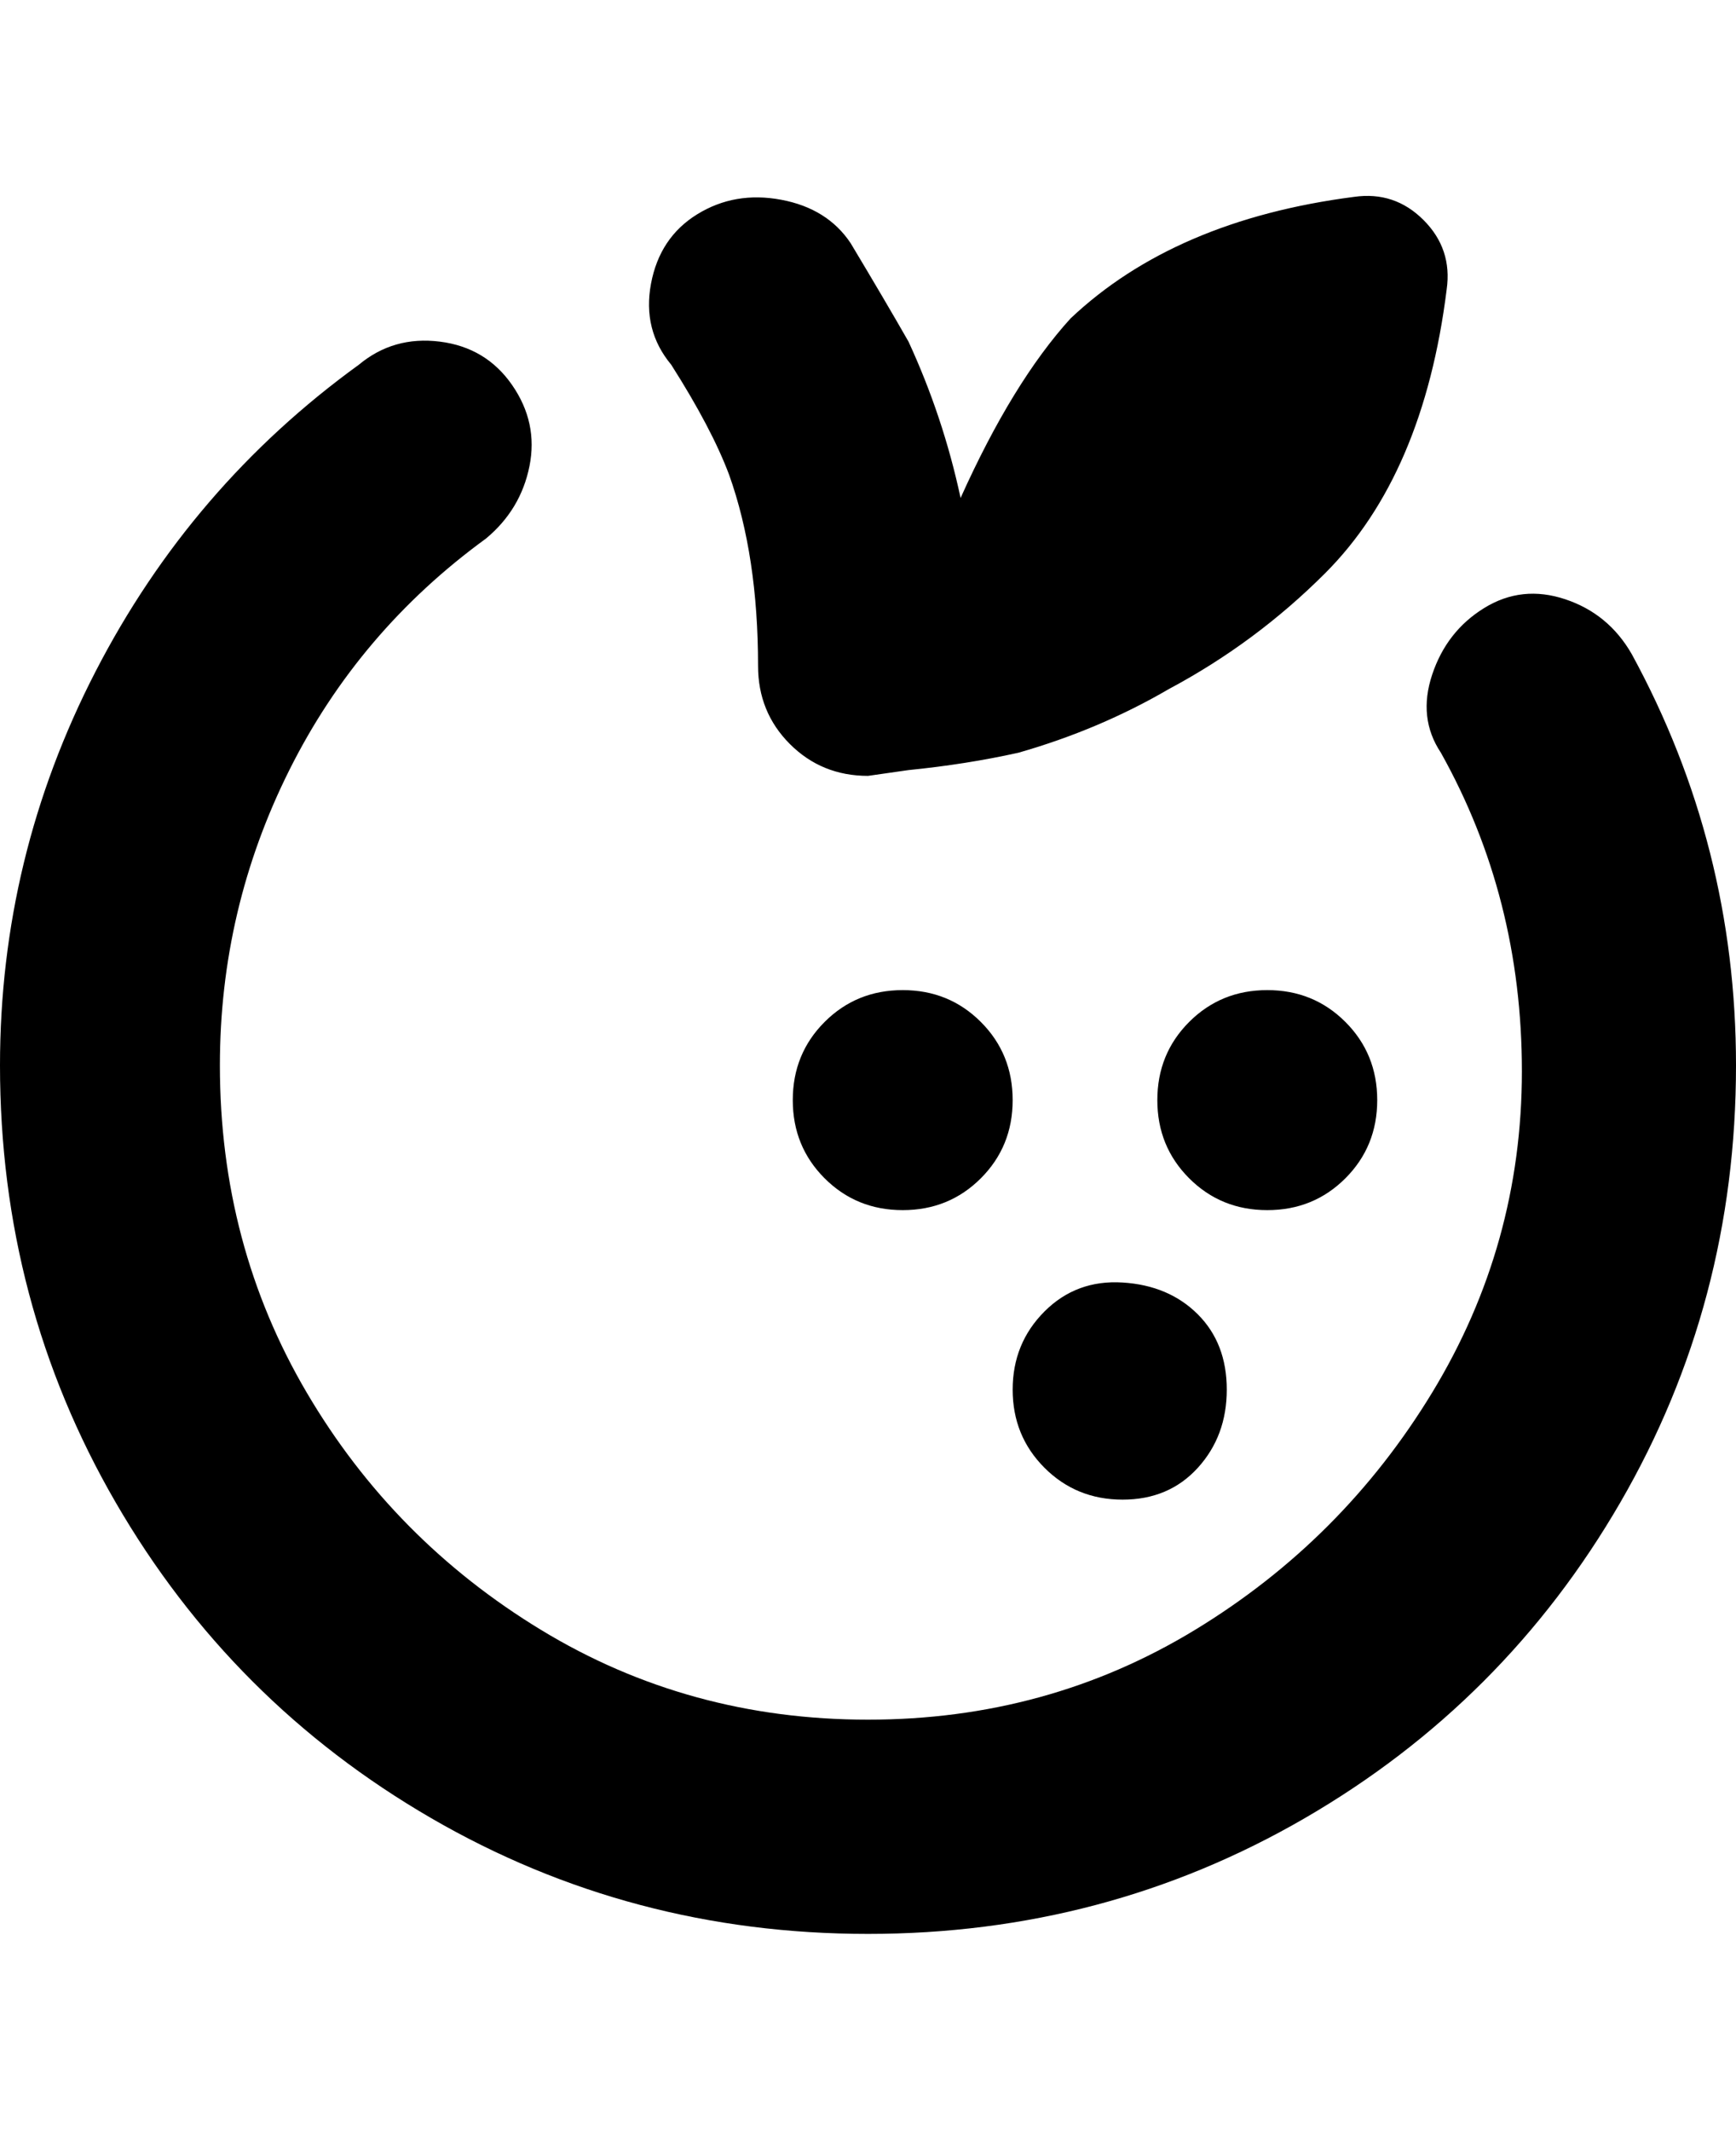 <svg viewBox="0 0 300 368" xmlns="http://www.w3.org/2000/svg"><path d="M175 240q0-8 5.5-13.5t13.5-5q8 .5 13 5.5t5 13q0 8-5 13.5t-13 5.5q-8 0-13.5-5.5T175 240zm107-127q-4-7-11.5-9.5t-14 1.5q-6.5 4-9 11.5T249 130q14 25 14 55t-15.5 55.5q-15.5 25.5-41 41T150 297q-31 0-56.5-15.5t-40.5-41Q38 215 38 184q0-27 12-51t34-40q6-5 7.5-12.5t-3-14Q84 60 76 59t-14 4q-29 21-45.5 53T0 184q0 41 20 75.5T74.5 314q34.5 20 75.5 20t75.5-20q34.5-20 54.5-54.5t20-75.5q0-38-18-71zm-151 2q0 8 5.5 13.5T150 134l7-1q10-1 19-3 14-4 26-11 15-8 27-20 17-17 21-49 1-7-4-12t-12-4q-31 4-49 21-10 11-19 31-3-14-9-27-4-7-10-17-4-6-12-7.5T120.5 37q-6.5 4-8 12t3.5 14q7 11 10 19 5 14 5 33zm25 56q-8 0-13.5 5.5T137 190q0 8 5.5 13.5T156 209q8 0 13.5-5.5T175 190q0-8-5.5-13.5T156 171zm82 19q0-8-5.5-13.5T219 171q-8 0-13.5 5.5T200 190q0 8 5.5 13.5T219 209q8 0 13.5-5.5T238 190z"/></svg>